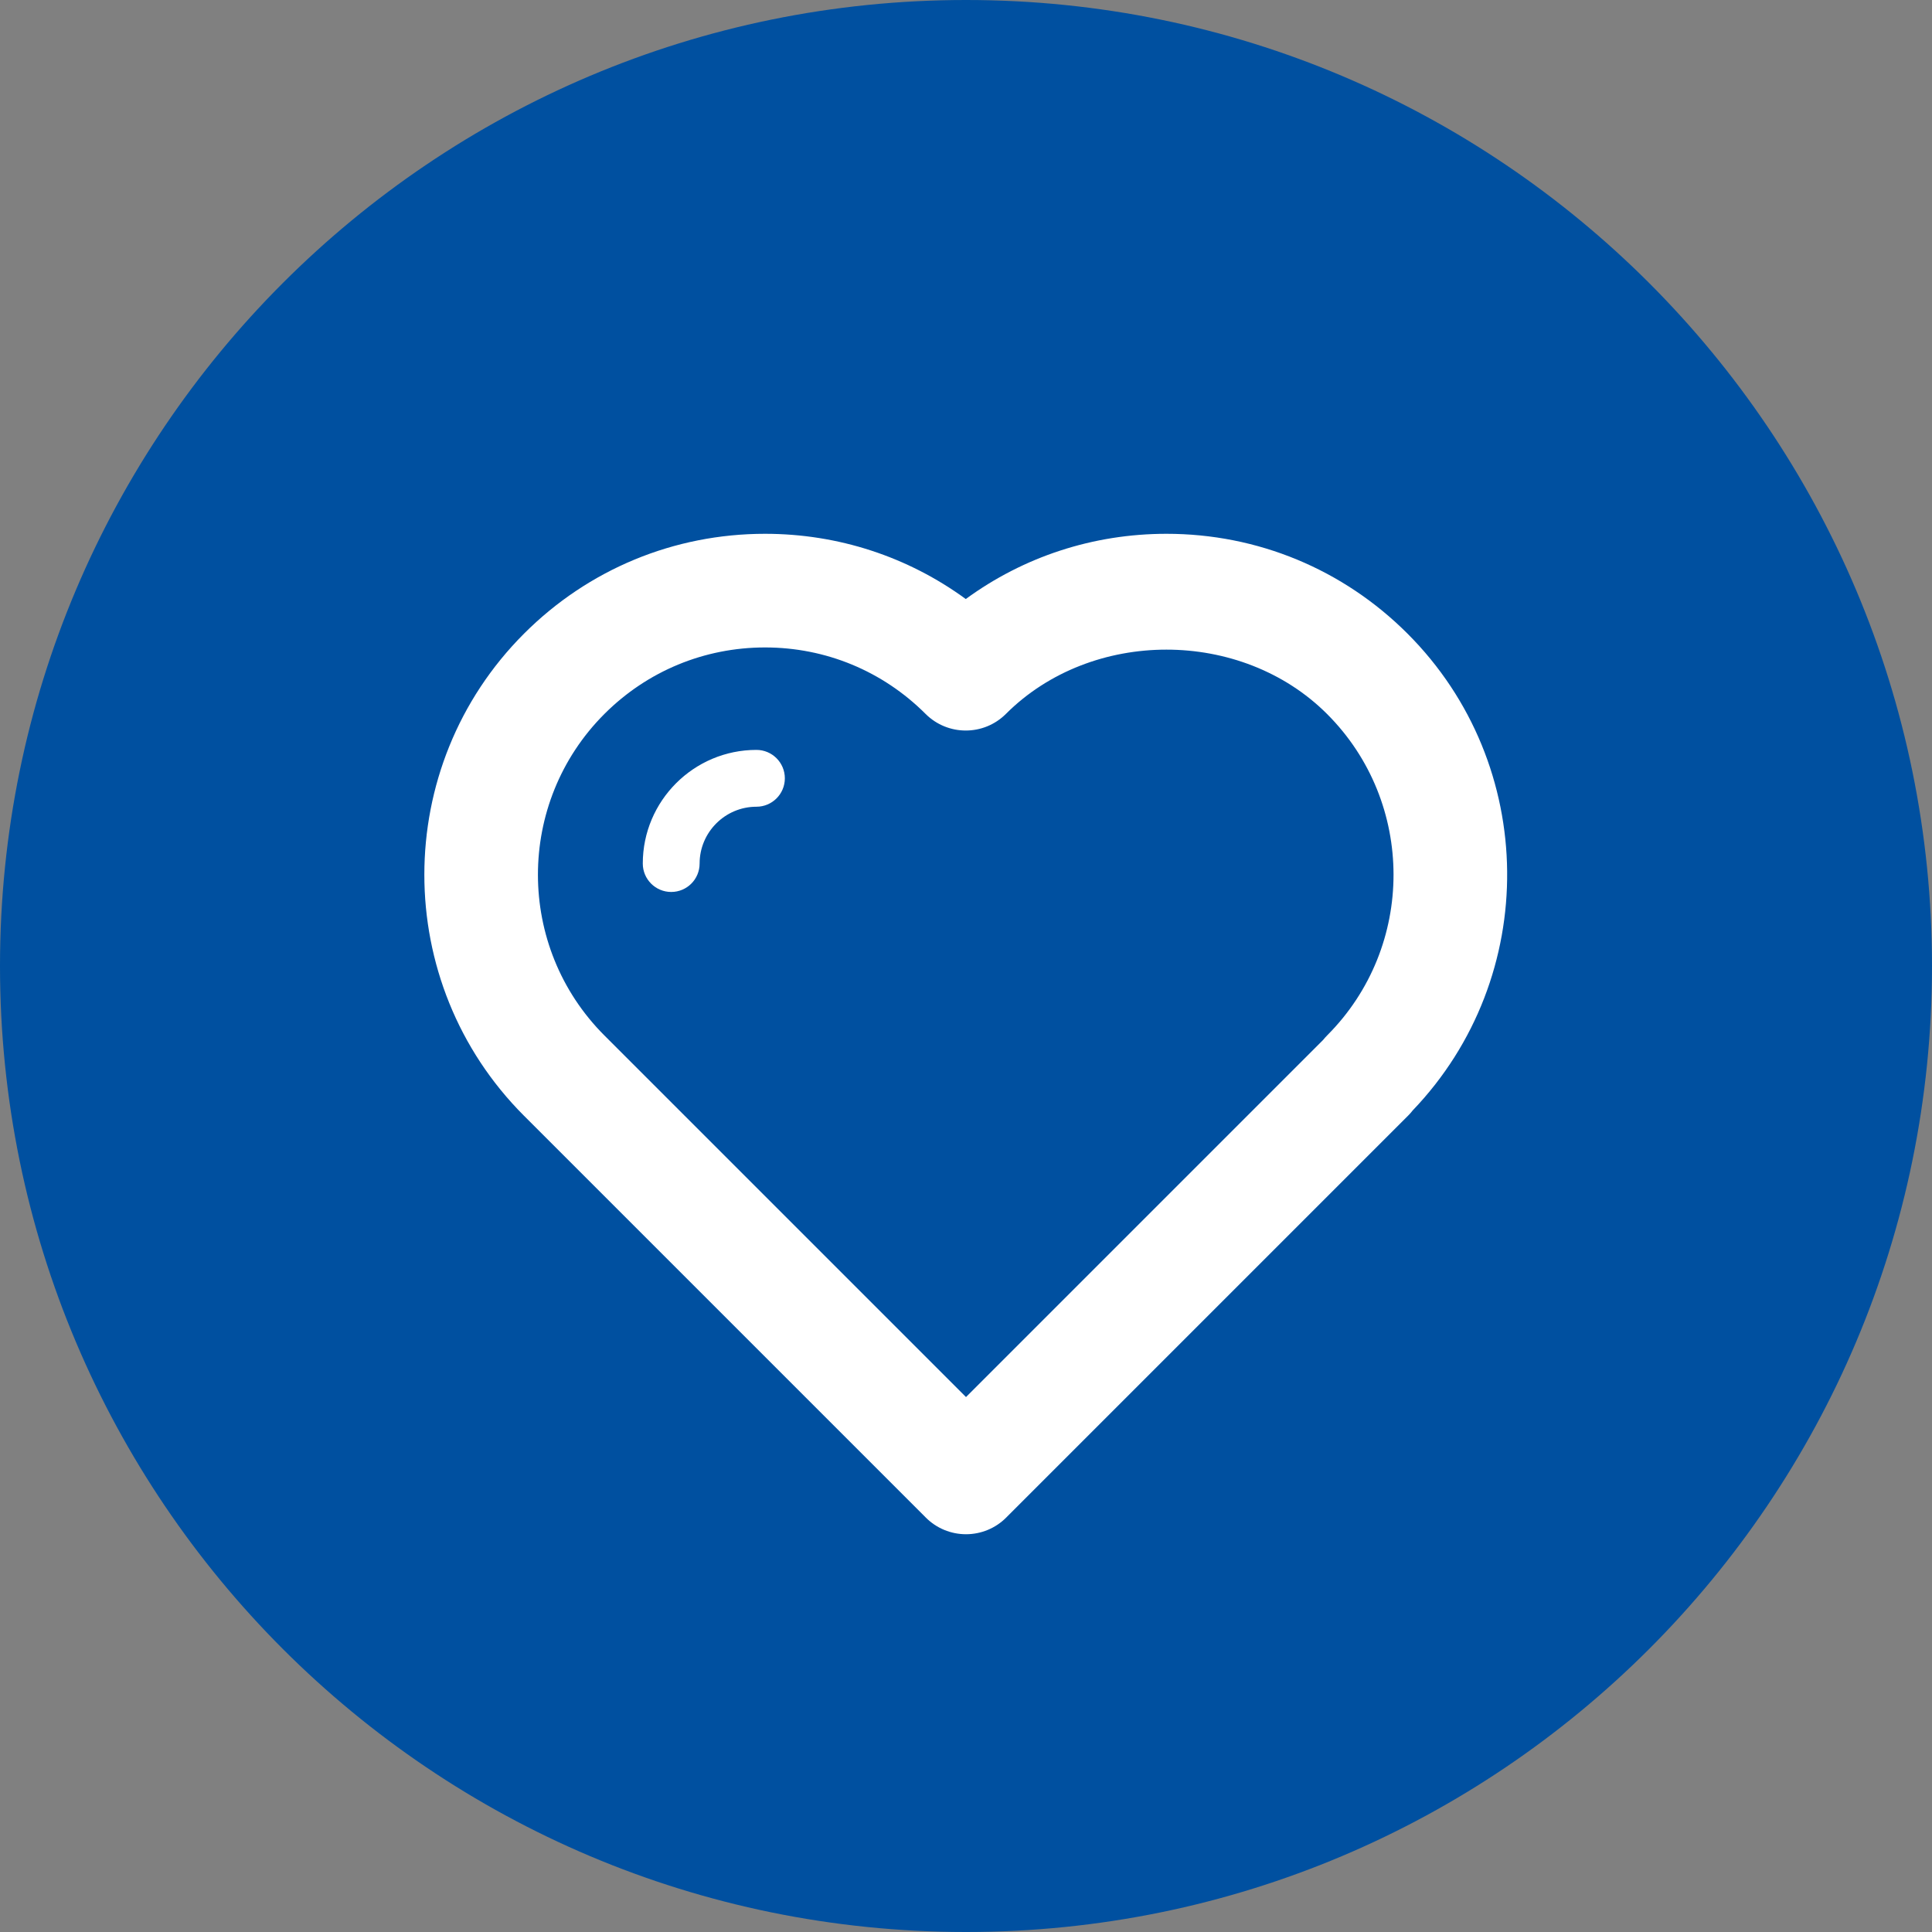 <?xml version="1.0" encoding="utf-8"?>
<!-- Generator: Adobe Illustrator 17.0.0, SVG Export Plug-In . SVG Version: 6.00 Build 0)  -->
<!DOCTYPE svg PUBLIC "-//W3C//DTD SVG 1.1//EN" "http://www.w3.org/Graphics/SVG/1.1/DTD/svg11.dtd">
<svg version="1.1" id="Livello_1" xmlns="http://www.w3.org/2000/svg" xmlns:xlink="http://www.w3.org/1999/xlink" x="0px" y="0px"
	 width="34px" height="34px" viewBox="0 0 34 34" enable-background="new 0 0 34 34" xml:space="preserve">
<rect x="0" y="0" width="34" height="34" fill="#808080" stroke="none"/>
<g>
	<path fill-rule="evenodd" clip-rule="evenodd" fill="#0050A0" d="M17,0c9.389,0,17,7.611,17,17s-7.611,17-17,17
		C7.611,34,0,26.389,0,17S7.611,0,17,0z"/>
	<path fill="#FFFFFF" d="M11.812,15.697c-0.276,0-0.5-0.224-0.5-0.5c0-1.103,0.897-2,2-2c0.276,0,0.5,0.224,0.5,0.5
		s-0.224,0.5-0.5,0.5c-0.551,0-1,0.449-1,1C12.312,15.473,12.089,15.697,11.812,15.697z"/>
	<path fill="#FFFFFF" d="M17,27c-0.265,0-0.52-0.105-0.707-0.293l-7.071-7.071c-2.339-2.339-2.339-6.146,0-8.485
		c1.133-1.133,2.64-1.757,4.242-1.757c1.287,0,2.512,0.403,3.532,1.148c1.02-0.746,2.245-1.148,3.532-1.148
		c1.602,0,3.109,0.624,4.242,1.757c2.307,2.307,2.338,6.045,0.091,8.391c-0.025,0.033-0.053,0.064-0.083,0.094l-7.071,7.071
		C17.52,26.895,17.265,27,17,27z M13.464,11.394c-1.068,0-2.073,0.416-2.828,1.171c-1.559,1.56-1.559,4.097,0,5.657L17,24.586
		l6.284-6.284c0.023-0.029,0.048-0.057,0.074-0.083c1.556-1.56,1.554-4.096-0.003-5.653c-1.511-1.511-4.144-1.511-5.653-0.002
		c-0.391,0.39-1.023,0.389-1.413,0C15.534,11.809,14.531,11.394,13.464,11.394z"/>
</g>
</svg>

